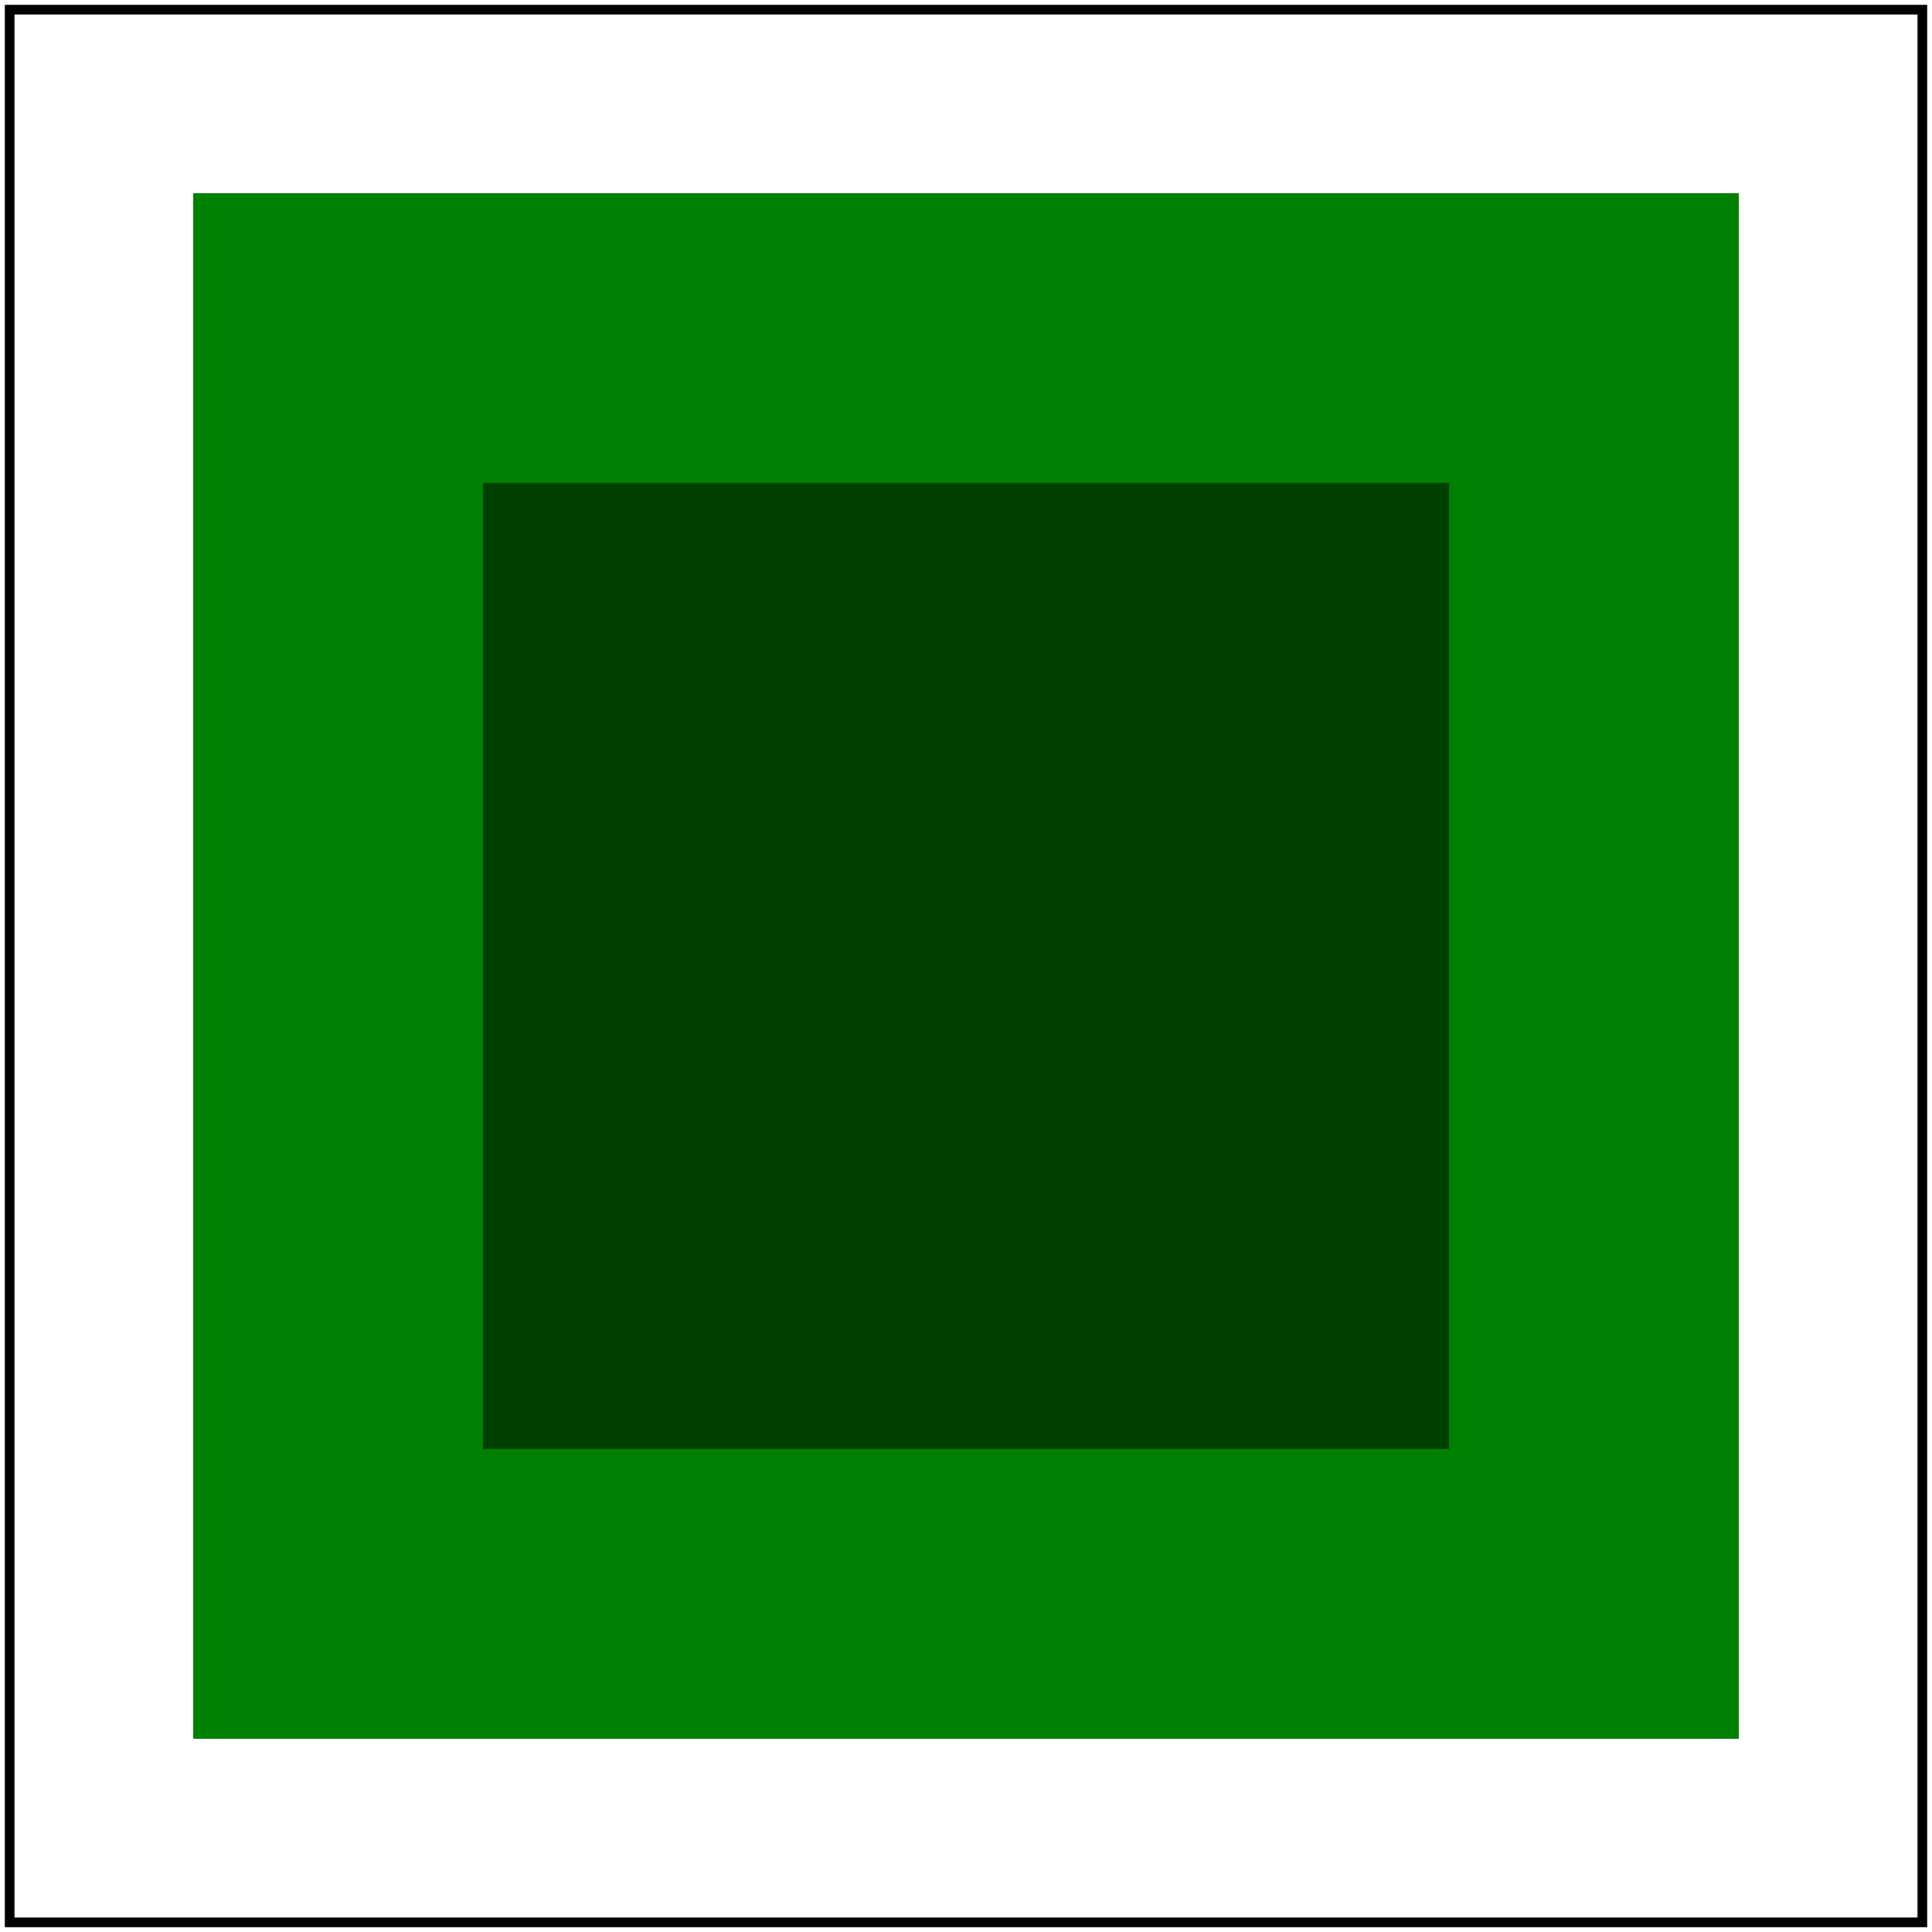 <svg id="svg1" viewBox="0 0 200 200" xmlns="http://www.w3.org/2000/svg">
    <title>With subregion on input (2)</title>

    <filter id="filter1">
        <feFlood flood-color="blue" flood-opacity="0.5" x="50" y="50" width="100" height="100"
                 result="flood"/>
        <feBlend mode="multiply" in="SourceGraphic" in2="flood"/>
    </filter>
    <rect id="rect1" x="20" y="20" width="160" height="160" fill="green" filter="url(#filter1)"/>

    <!-- image frame -->
    <rect id="frame" x="1" y="1" width="198" height="198" fill="none" stroke="black"/>
</svg>
